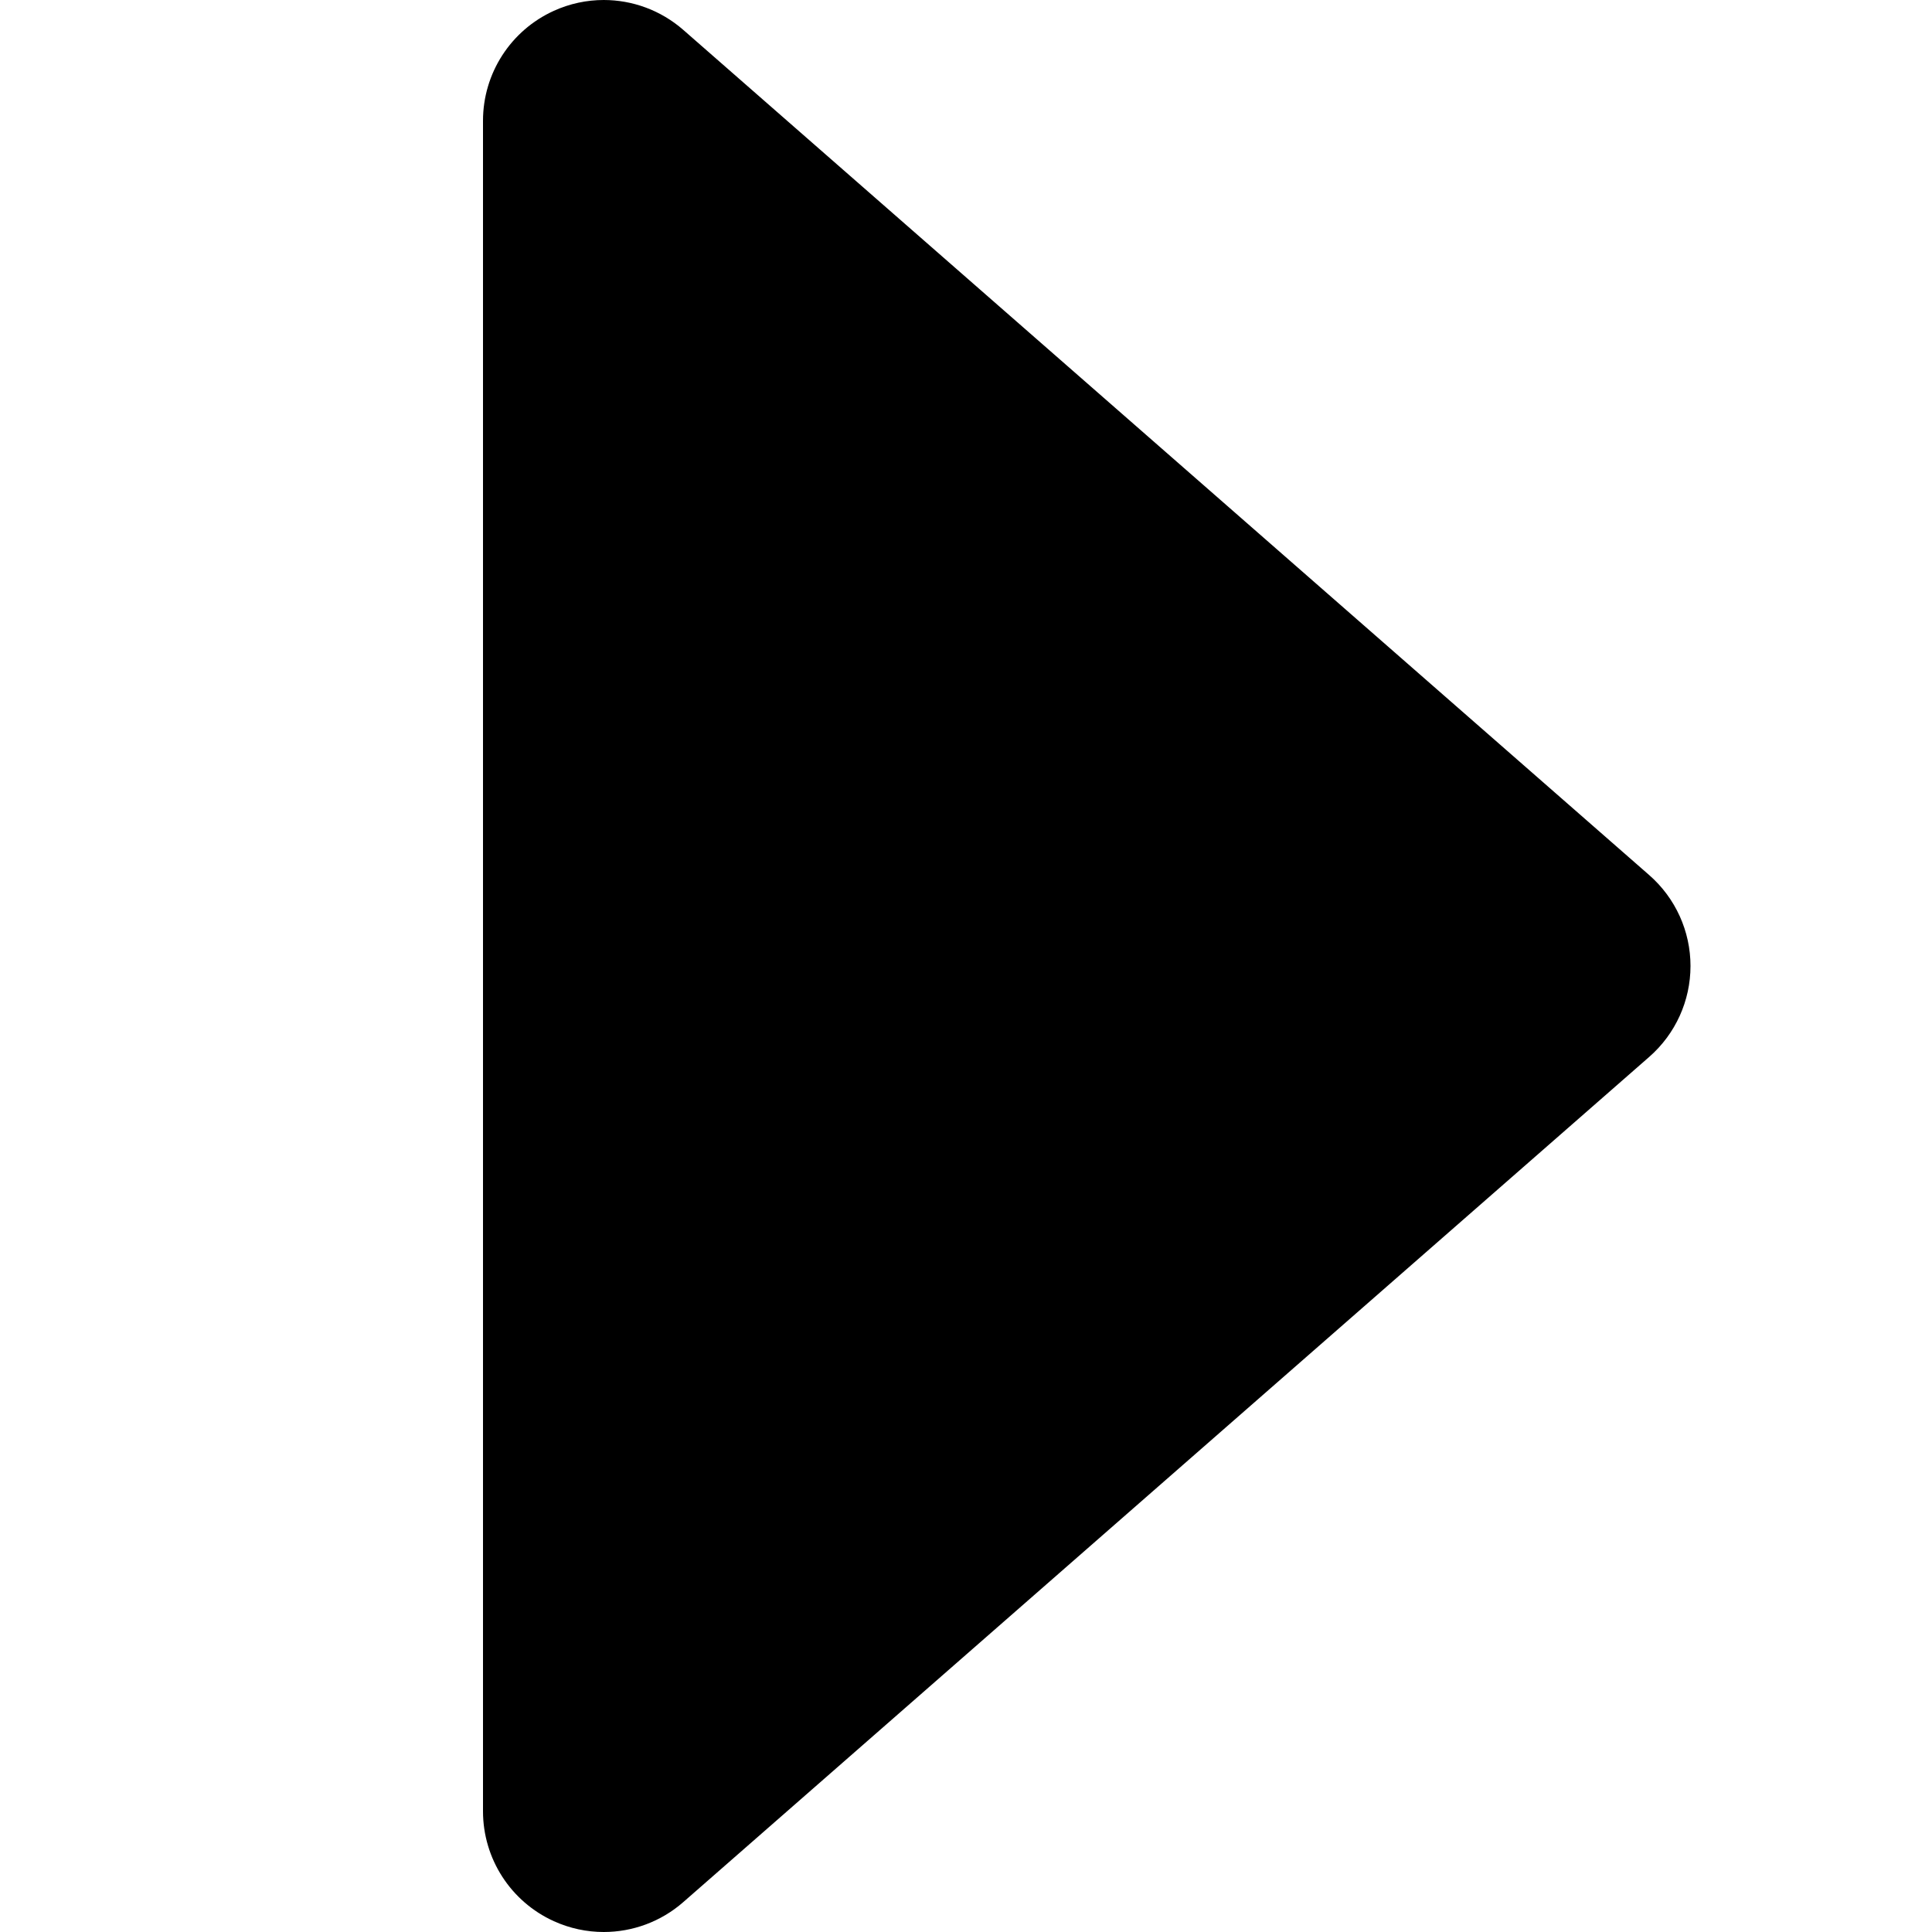 <?xml version="1.0" encoding="utf-8"?>
<!-- Generator: Adobe Illustrator 17.0.2, SVG Export Plug-In . SVG Version: 6.00 Build 0)  -->
<!DOCTYPE svg PUBLIC "-//W3C//DTD SVG 1.1//EN" "http://www.w3.org/Graphics/SVG/1.1/DTD/svg11.dtd">
<svg version="1.1" id="Layer_1" xmlns="http://www.w3.org/2000/svg" xmlns:xlink="http://www.w3.org/1999/xlink" x="0px" y="0px"
	 width="32px" height="32px" viewBox="0 0 32 32" enable-background="new 0 0 32 32" xml:space="preserve">
<g>
	<path d="M10,31c-0.14,0-0.281-0.029-0.413-0.09C9.229,30.748,9,30.393,9,30V2c0-0.393,0.229-0.749,0.587-0.911
		C9.719,1.029,9.86,1,10,1c0.238,0,0.473,0.085,0.659,0.248l16,14C26.876,15.438,27,15.711,27,16s-0.124,0.562-0.342,0.752l-16,14
		C10.473,30.915,10.238,31,10,31z"/>
	<path d="M10,2l16,14L10,30V2 M10,0C9.72,0,9.438,0.059,9.174,0.179C8.459,0.503,8,1.215,8,2v28c0,0.785,0.459,1.497,1.174,1.821
		C9.438,31.941,9.72,32,10,32c0.476,0,0.946-0.17,1.317-0.495l16-14C27.751,17.125,28,16.577,28,16c0-0.577-0.249-1.125-0.683-1.505
		l-16-14C10.945,0.17,10.475,0,10,0L10,0z"/>
</g>
</svg>
